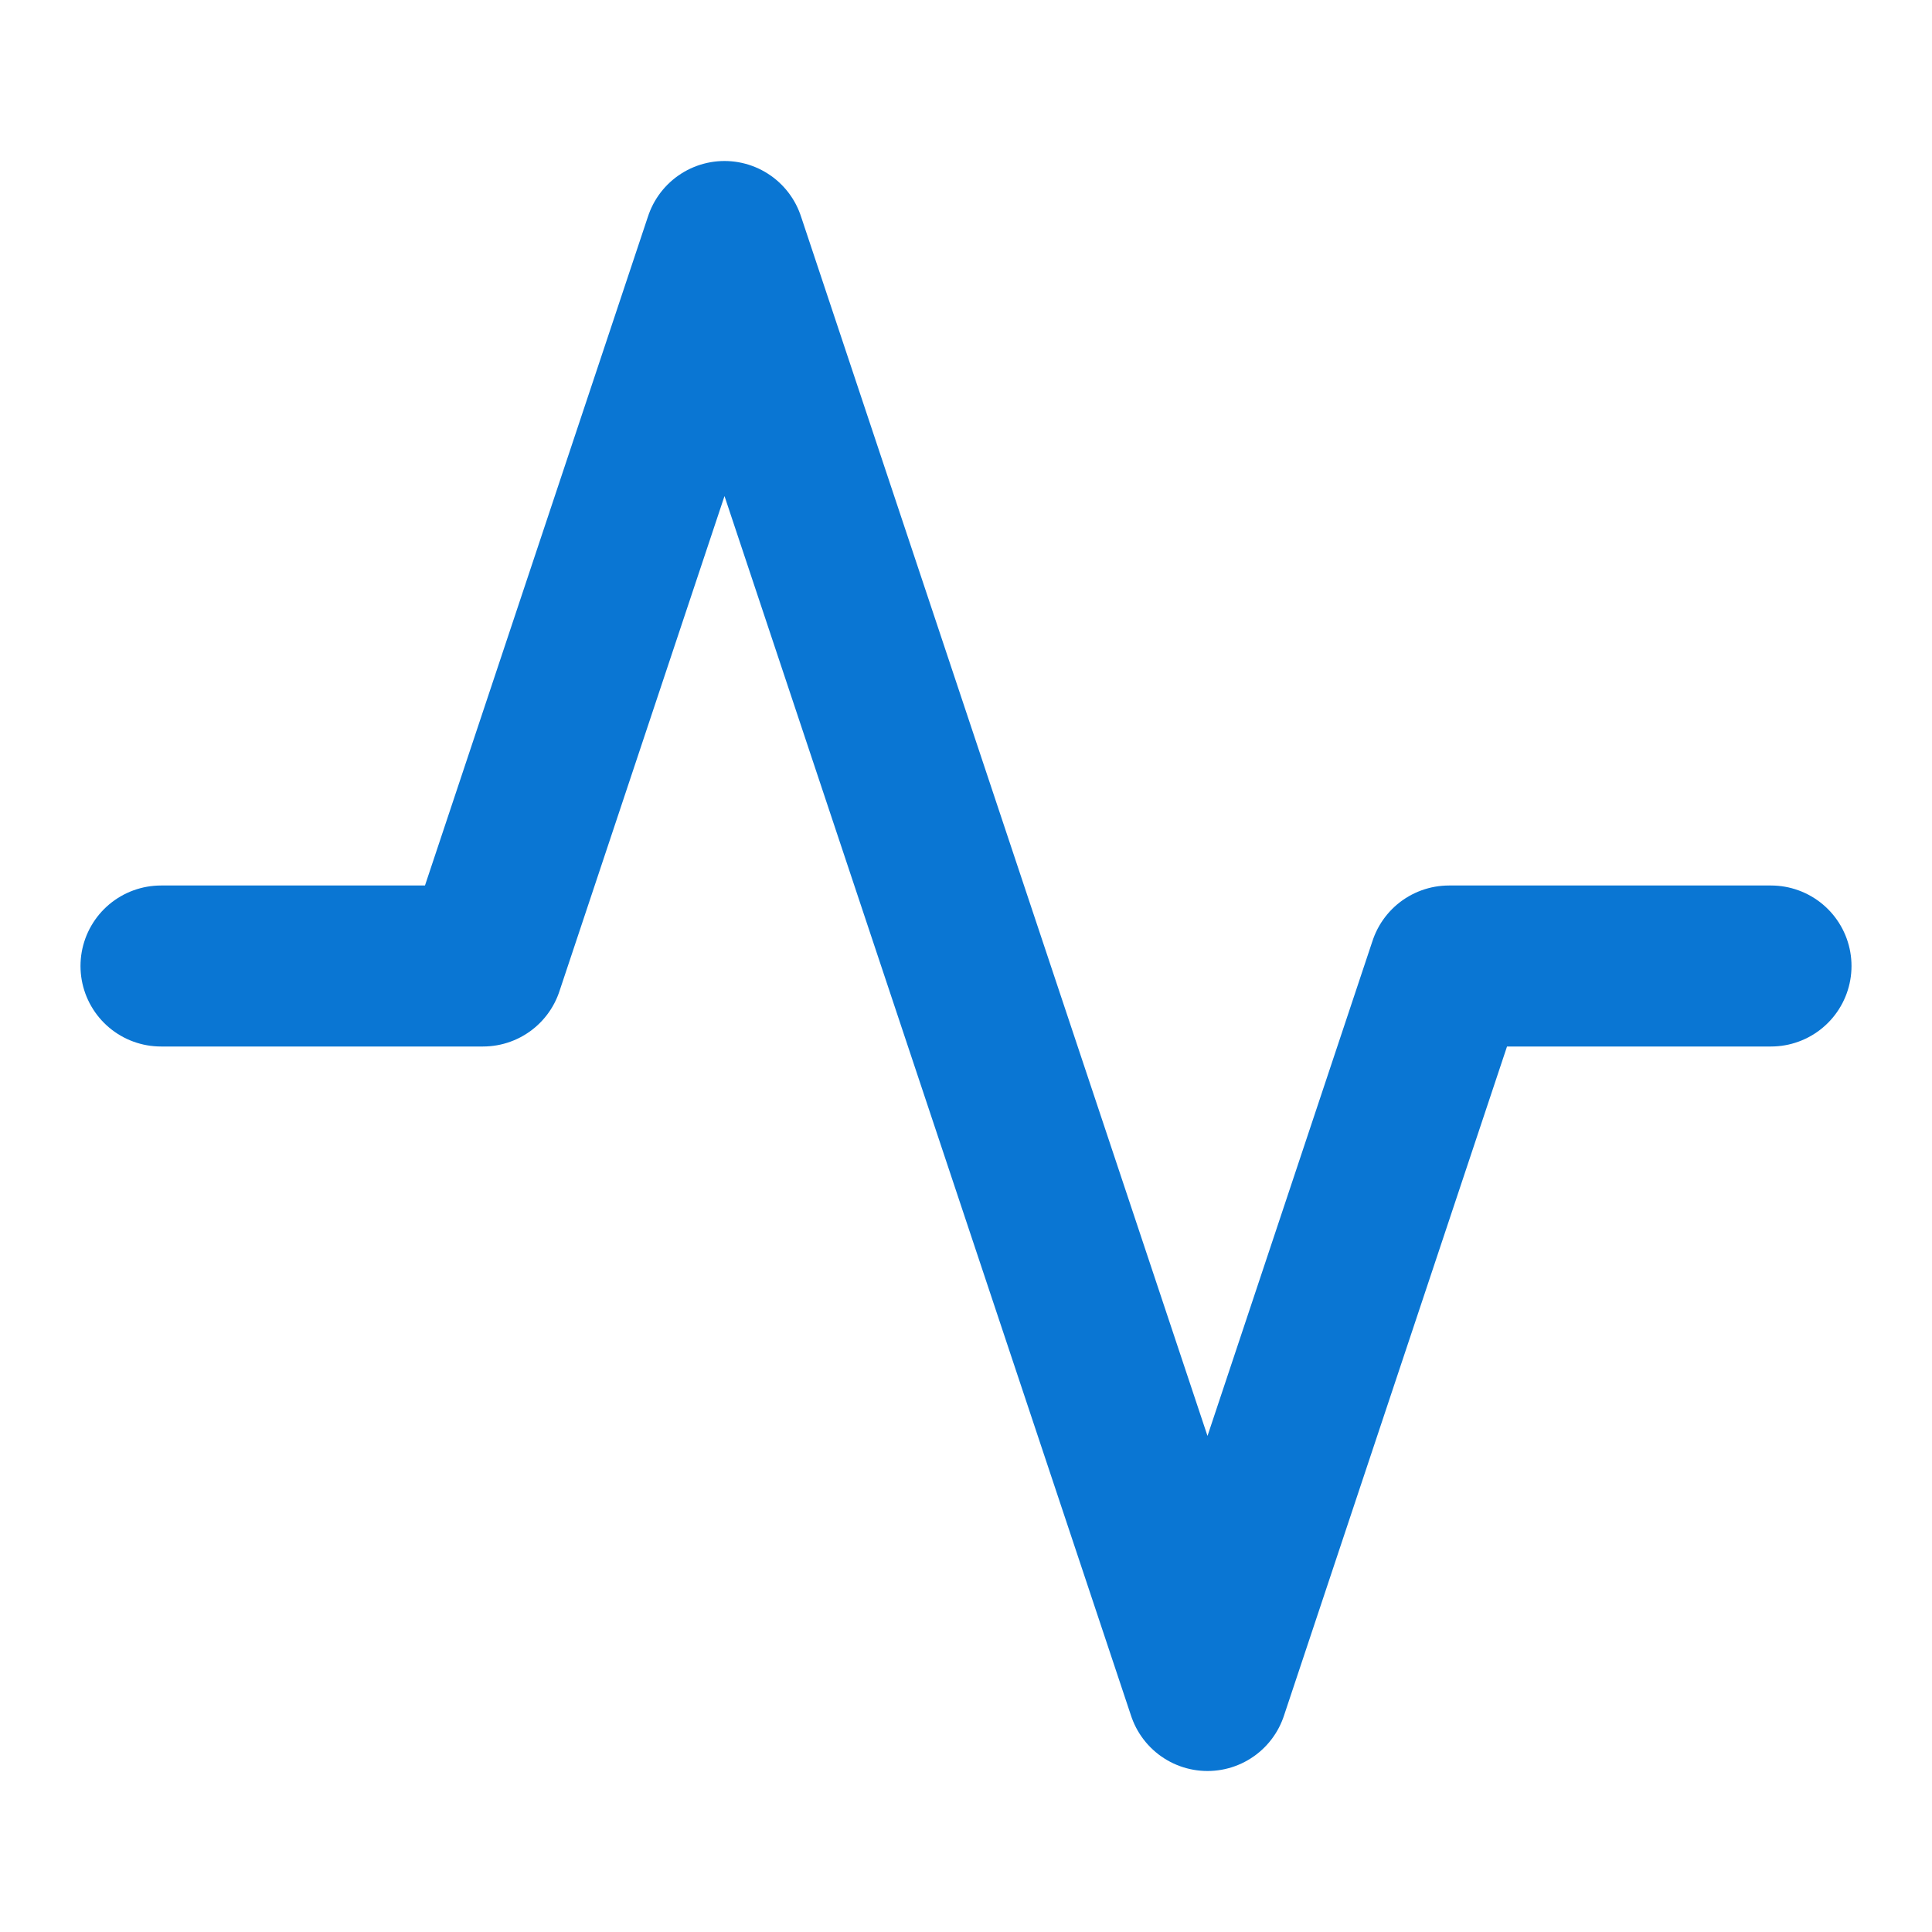 <svg width="24" height="24" viewBox="0 0 24 24" fill="none" xmlns="http://www.w3.org/2000/svg">
  <polyline points="22 12 18 12 15 21 9 3 6 12 2 12" stroke="#0A76D3" stroke-width="2" stroke-linecap="round" stroke-linejoin="round"/>
</svg>